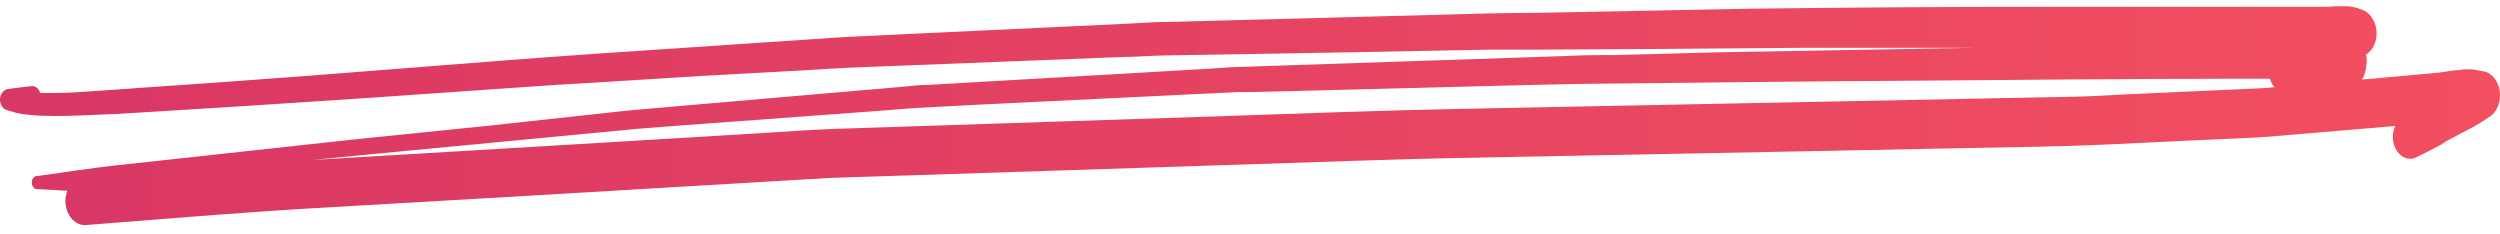 <svg width="214" height="20" viewBox="0 0 214 20" fill="none" xmlns="http://www.w3.org/2000/svg">
<path d="M4.666 9.932C6.365 9.932 8.064 9.823 9.755 9.763L11.821 9.644L20.939 9.077C24.544 8.845 28.177 8.606 31.835 8.361L47.407 7.277L50.972 7.068L60.042 6.501L69.112 6.004C70.301 5.934 71.505 5.844 72.67 5.795L87.141 5.228L96.043 4.88C97.2 4.88 98.364 4.77 99.529 4.75L113.513 4.512L127.321 4.253C128.542 4.253 129.714 4.253 130.967 4.253L139.981 4.203L153.98 4.094H158.567H168.14H168.937C161.737 4.213 154.536 4.339 147.336 4.472L138.345 4.711C137.053 4.711 135.753 4.711 134.453 4.78L121.402 5.218L106.317 5.725C105.472 5.725 104.626 5.815 103.789 5.864L95.748 6.332L79.451 7.267C78.653 7.267 77.855 7.376 77.058 7.446L69.08 8.132L54.833 9.365C53.525 9.474 52.217 9.634 50.909 9.773L41.783 10.767L30.176 11.951L14.039 13.711L10.162 14.129C7.848 14.378 5.543 14.746 3.238 15.064C3.173 15.053 3.108 15.06 3.046 15.083C2.984 15.106 2.927 15.146 2.878 15.199C2.829 15.252 2.79 15.318 2.763 15.392C2.737 15.465 2.723 15.545 2.723 15.626C2.723 15.707 2.737 15.786 2.763 15.86C2.79 15.934 2.829 15.999 2.878 16.052C2.927 16.105 2.984 16.145 3.046 16.168C3.108 16.192 3.173 16.198 3.238 16.188L5.766 16.327C5.658 16.599 5.6 16.898 5.599 17.202C5.601 17.75 5.776 18.275 6.087 18.662C6.398 19.049 6.819 19.268 7.258 19.271C13.855 18.754 20.452 18.197 27.057 17.809L44.256 16.814L63.265 15.69L69.256 15.332C69.83 15.332 70.405 15.253 70.979 15.233L101.611 14.238L117.98 13.701C119.958 13.642 121.929 13.582 123.899 13.542L155.225 12.935L168.65 12.667C172.471 12.587 176.292 12.558 180.113 12.379L189.582 11.931C191.178 11.861 192.773 11.812 194.305 11.692L205.034 10.787C204.834 11.221 204.779 11.736 204.882 12.219C204.985 12.688 205.232 13.088 205.568 13.333C205.739 13.461 205.929 13.544 206.127 13.577C206.324 13.609 206.525 13.591 206.717 13.522C207.515 13.134 208.312 12.737 209.054 12.329H209.006L209.174 12.239L209.373 12.13H209.301L210.538 11.483L211.838 10.797C212.301 10.539 212.755 10.23 213.202 9.932C213.448 9.746 213.651 9.482 213.791 9.169C213.931 8.855 214.003 8.501 214 8.142C213.999 7.691 213.881 7.252 213.662 6.893C213.443 6.534 213.136 6.274 212.787 6.153C212.381 6.063 211.99 5.994 211.583 5.934H211.312C211.04 5.934 210.761 5.934 210.514 6.004C209.908 6.004 209.301 6.173 208.695 6.222L207.203 6.362L203.215 6.72L202.178 6.809C202.303 6.631 202.396 6.42 202.449 6.192C202.512 6.013 202.547 5.821 202.553 5.626L202.601 5.198C202.599 5.018 202.572 4.839 202.521 4.671L202.625 4.611C202.873 4.429 203.082 4.173 203.231 3.865C203.364 3.553 203.435 3.205 203.438 2.851C203.434 2.481 203.355 2.118 203.207 1.797L202.944 1.379C202.738 1.122 202.483 0.937 202.202 0.842C201.69 0.617 201.149 0.512 200.606 0.533C200.168 0.533 199.713 0.533 199.274 0.583H197.344C196.434 0.583 195.533 0.583 194.624 0.583H187.444C185.187 0.583 182.929 0.583 180.672 0.583H174.513C166.329 0.583 158.152 0.643 149.968 0.742L131.557 1.1C128.813 1.1 126.077 1.18 123.333 1.26L104.89 1.747L99.633 1.886C98.612 1.886 97.599 1.976 96.577 2.025L78.35 2.881L72.766 3.149C71.729 3.199 70.684 3.278 69.647 3.348L51.571 4.561C48.452 4.77 45.341 5.009 42.222 5.248L26.228 6.501C21.609 6.859 16.99 7.177 12.371 7.495L10.178 7.654L6.628 7.893C5.575 7.953 4.522 7.983 3.437 7.953C3.387 7.779 3.295 7.629 3.173 7.524C3.052 7.419 2.907 7.364 2.759 7.366C2.081 7.436 1.403 7.525 0.725 7.615C0.567 7.628 0.416 7.7 0.292 7.82C0.167 7.94 0.073 8.104 0.023 8.291C-0.026 8.528 0.004 8.78 0.104 8.991C0.204 9.201 0.367 9.354 0.557 9.415L1.443 9.673C1.737 9.749 2.036 9.796 2.336 9.813C3.11 9.902 3.892 9.922 4.666 9.932ZM191.329 6.739H194.305C194.391 7.017 194.527 7.265 194.703 7.465C194.32 7.505 193.938 7.535 193.555 7.555L191.385 7.654L181.9 8.082C180.456 8.152 179.012 8.251 177.569 8.281L170.796 8.41L155.321 8.719L125.279 9.315C118.1 9.455 110.92 9.733 103.741 9.972L71.386 11.036C69.224 11.116 67.054 11.285 64.892 11.414L46.497 12.518L28.445 13.592L26.77 13.691L31.636 13.214L48.635 11.593L54.57 11.026L57.633 10.787L75.311 9.484C76.459 9.395 77.608 9.286 78.765 9.226L83.782 8.957L102.01 8.072L105.998 7.883C106.349 7.883 106.7 7.883 107.059 7.883L109.875 7.814L128.135 7.346C130.935 7.277 133.719 7.197 136.543 7.167C145.597 7.078 154.643 6.958 163.665 6.909C172.894 6.829 182.116 6.749 191.337 6.739H191.329Z" fill="url(#paint0_linear)"/>
<defs>
<linearGradient id="paint0_linear" x1="0" y1="19.271" x2="214" y2="19.271" gradientUnits="userSpaceOnUse">
<stop stop-color="#D93764"/>
<stop offset="1" stop-color="#F24F60"/>
</linearGradient>
</defs>
</svg>

